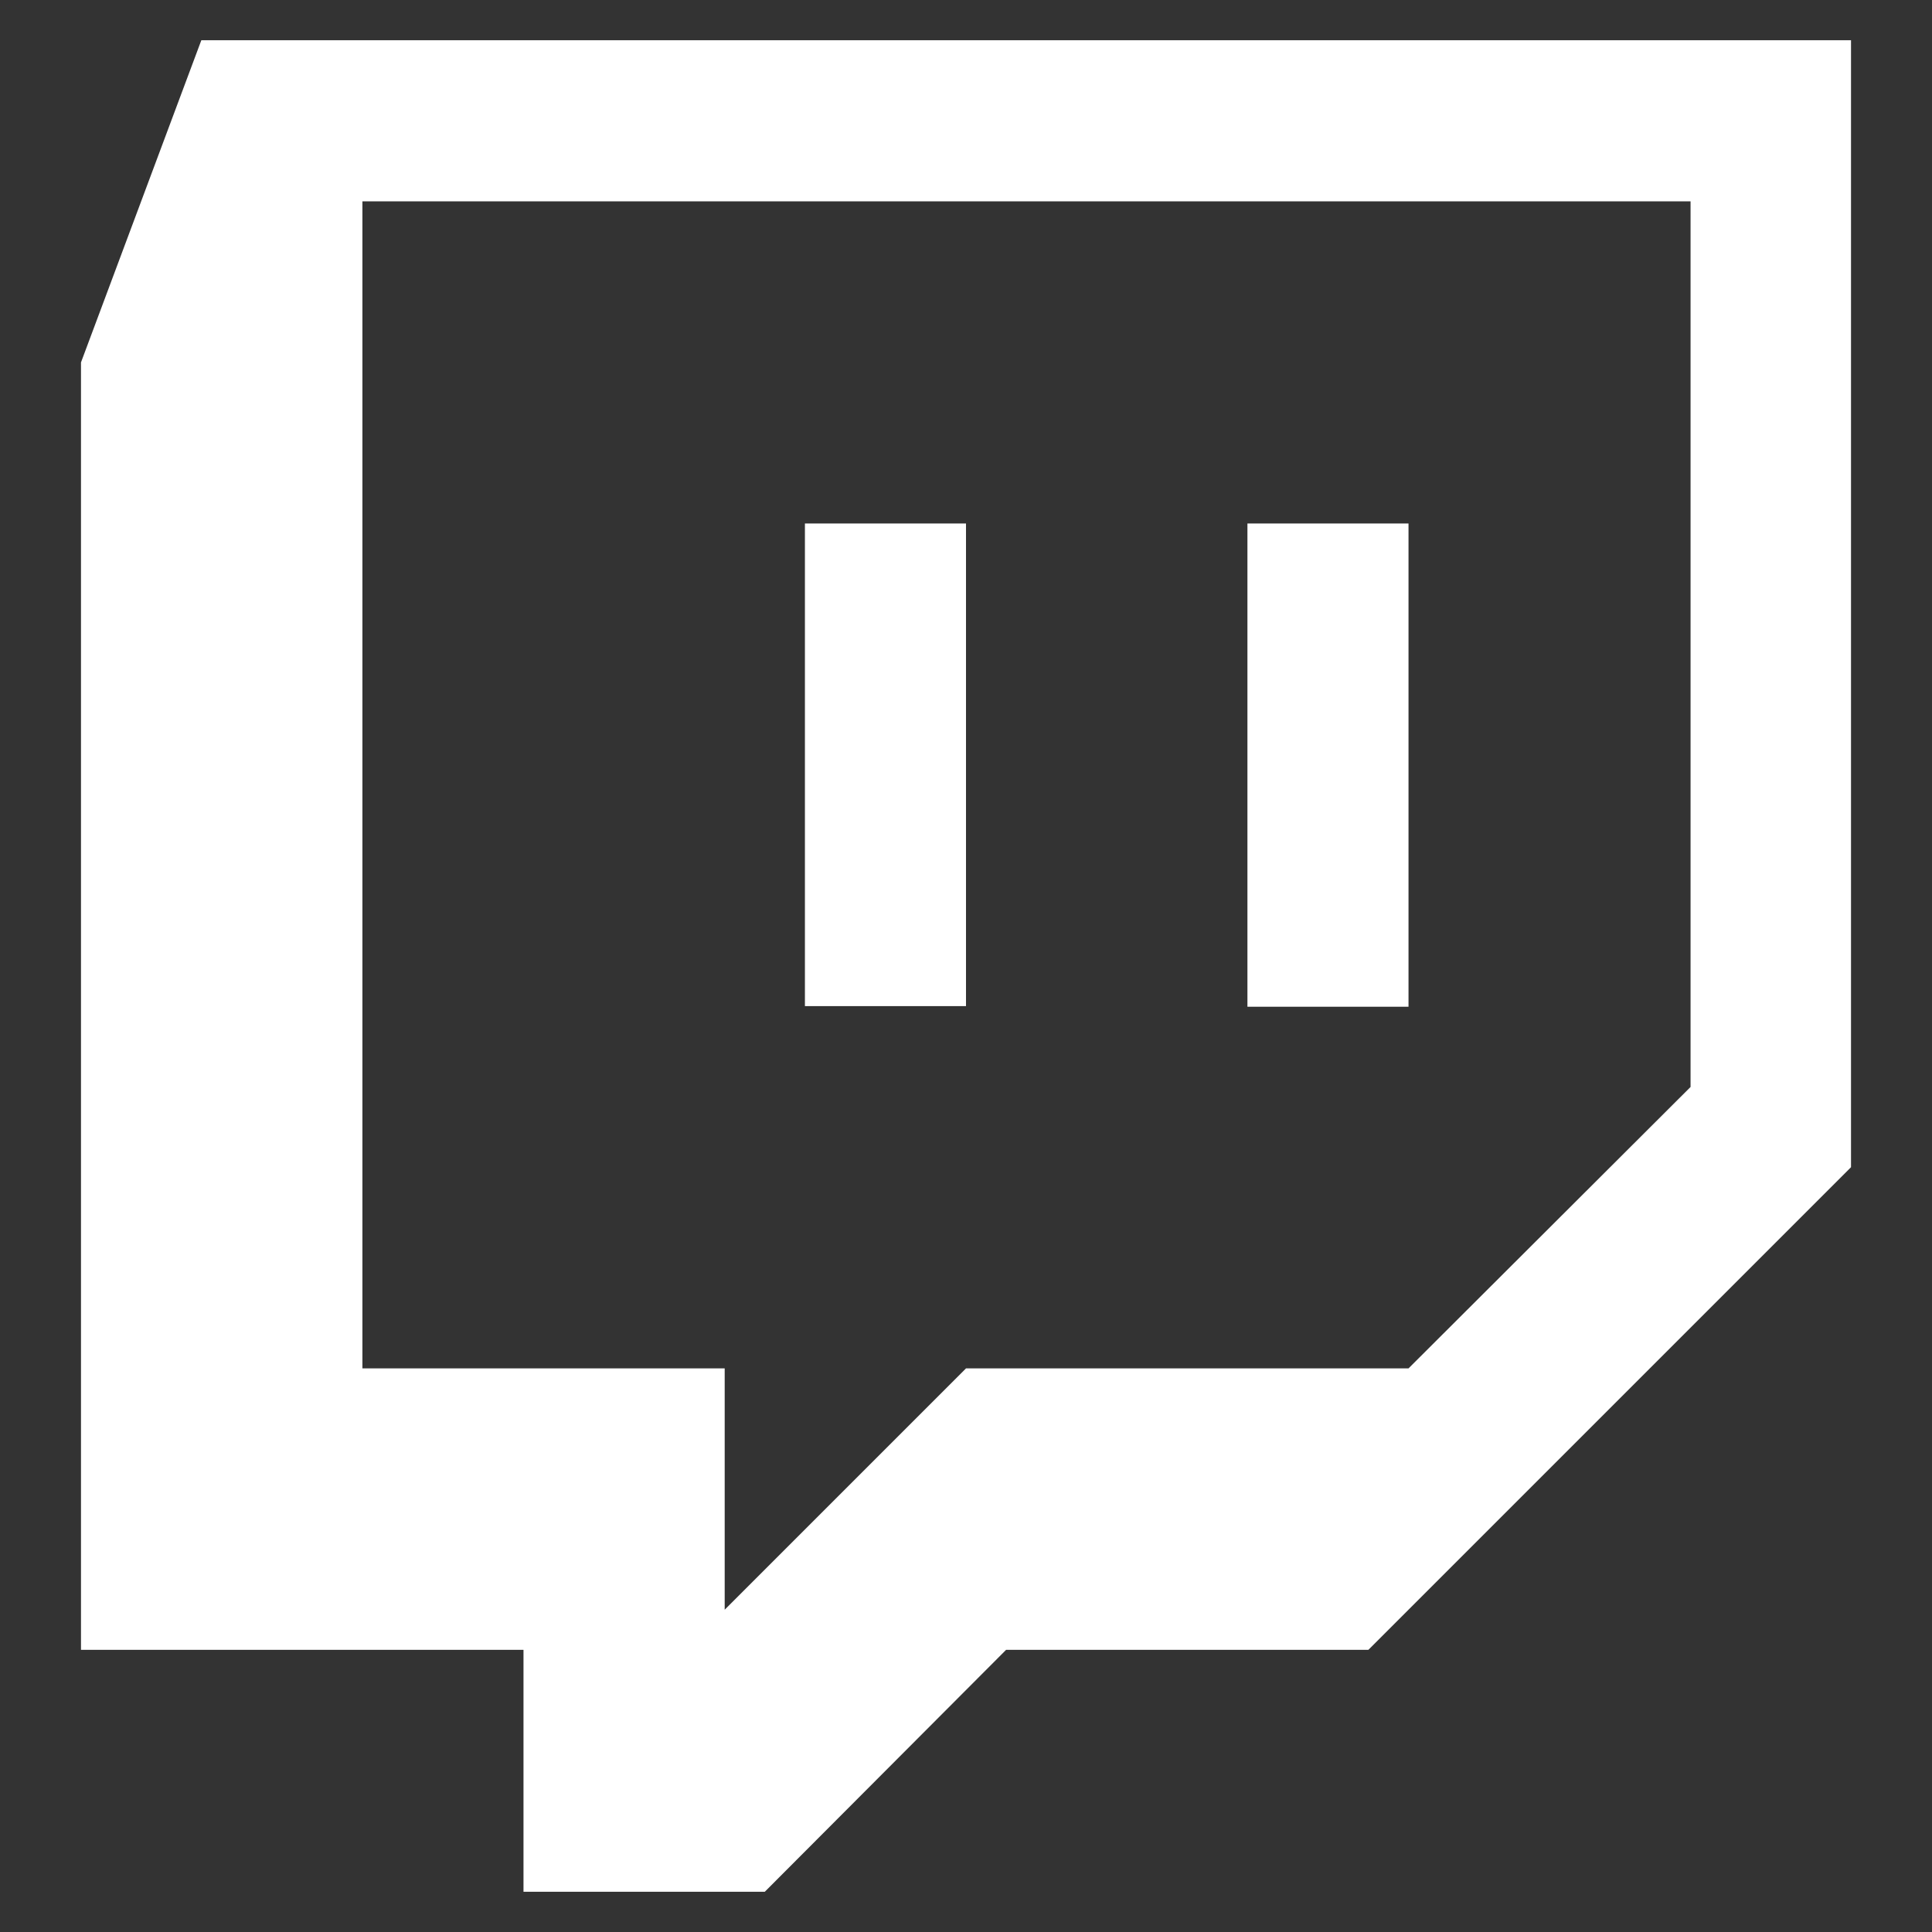 <?xml version="1.0" encoding="utf-8"?>
<!-- Generator: Adobe Illustrator 16.0.0, SVG Export Plug-In . SVG Version: 6.00 Build 0)  -->
<!DOCTYPE svg PUBLIC "-//W3C//DTD SVG 1.1//EN" "http://www.w3.org/Graphics/SVG/1.1/DTD/svg11.dtd">
<svg version="1.1" id="Layer_1" xmlns="http://www.w3.org/2000/svg" xmlns:xlink="http://www.w3.org/1999/xlink" x="0px" y="0px"
	 width="1200px" height="1200px" viewBox="0 0 1200 1200" enable-background="new 0 0 1200 1200" xml:space="preserve">
<rect x="0" y="0" width="1200" height="1200" fill="#333333" stroke="none"/>
<path fill="#fff" d="M849.934,1024.733H624.917L475.033,1175H325.15v-150.267H50.3V225.1L125.05,25H1149.7v699.967
	L849.934,1024.733z M1050.033,675.133V125.05H225.1v724.884h225.018v149.883L600,849.934h274.85L1050.033,675.133L1050.033,675.133z
	"/>
<path fill="#fff" d="M774.8,325.15V625.3h100.05V325.15H774.8z M499.95,624.917H600V325.15H499.95V624.917z"/>
</svg>
